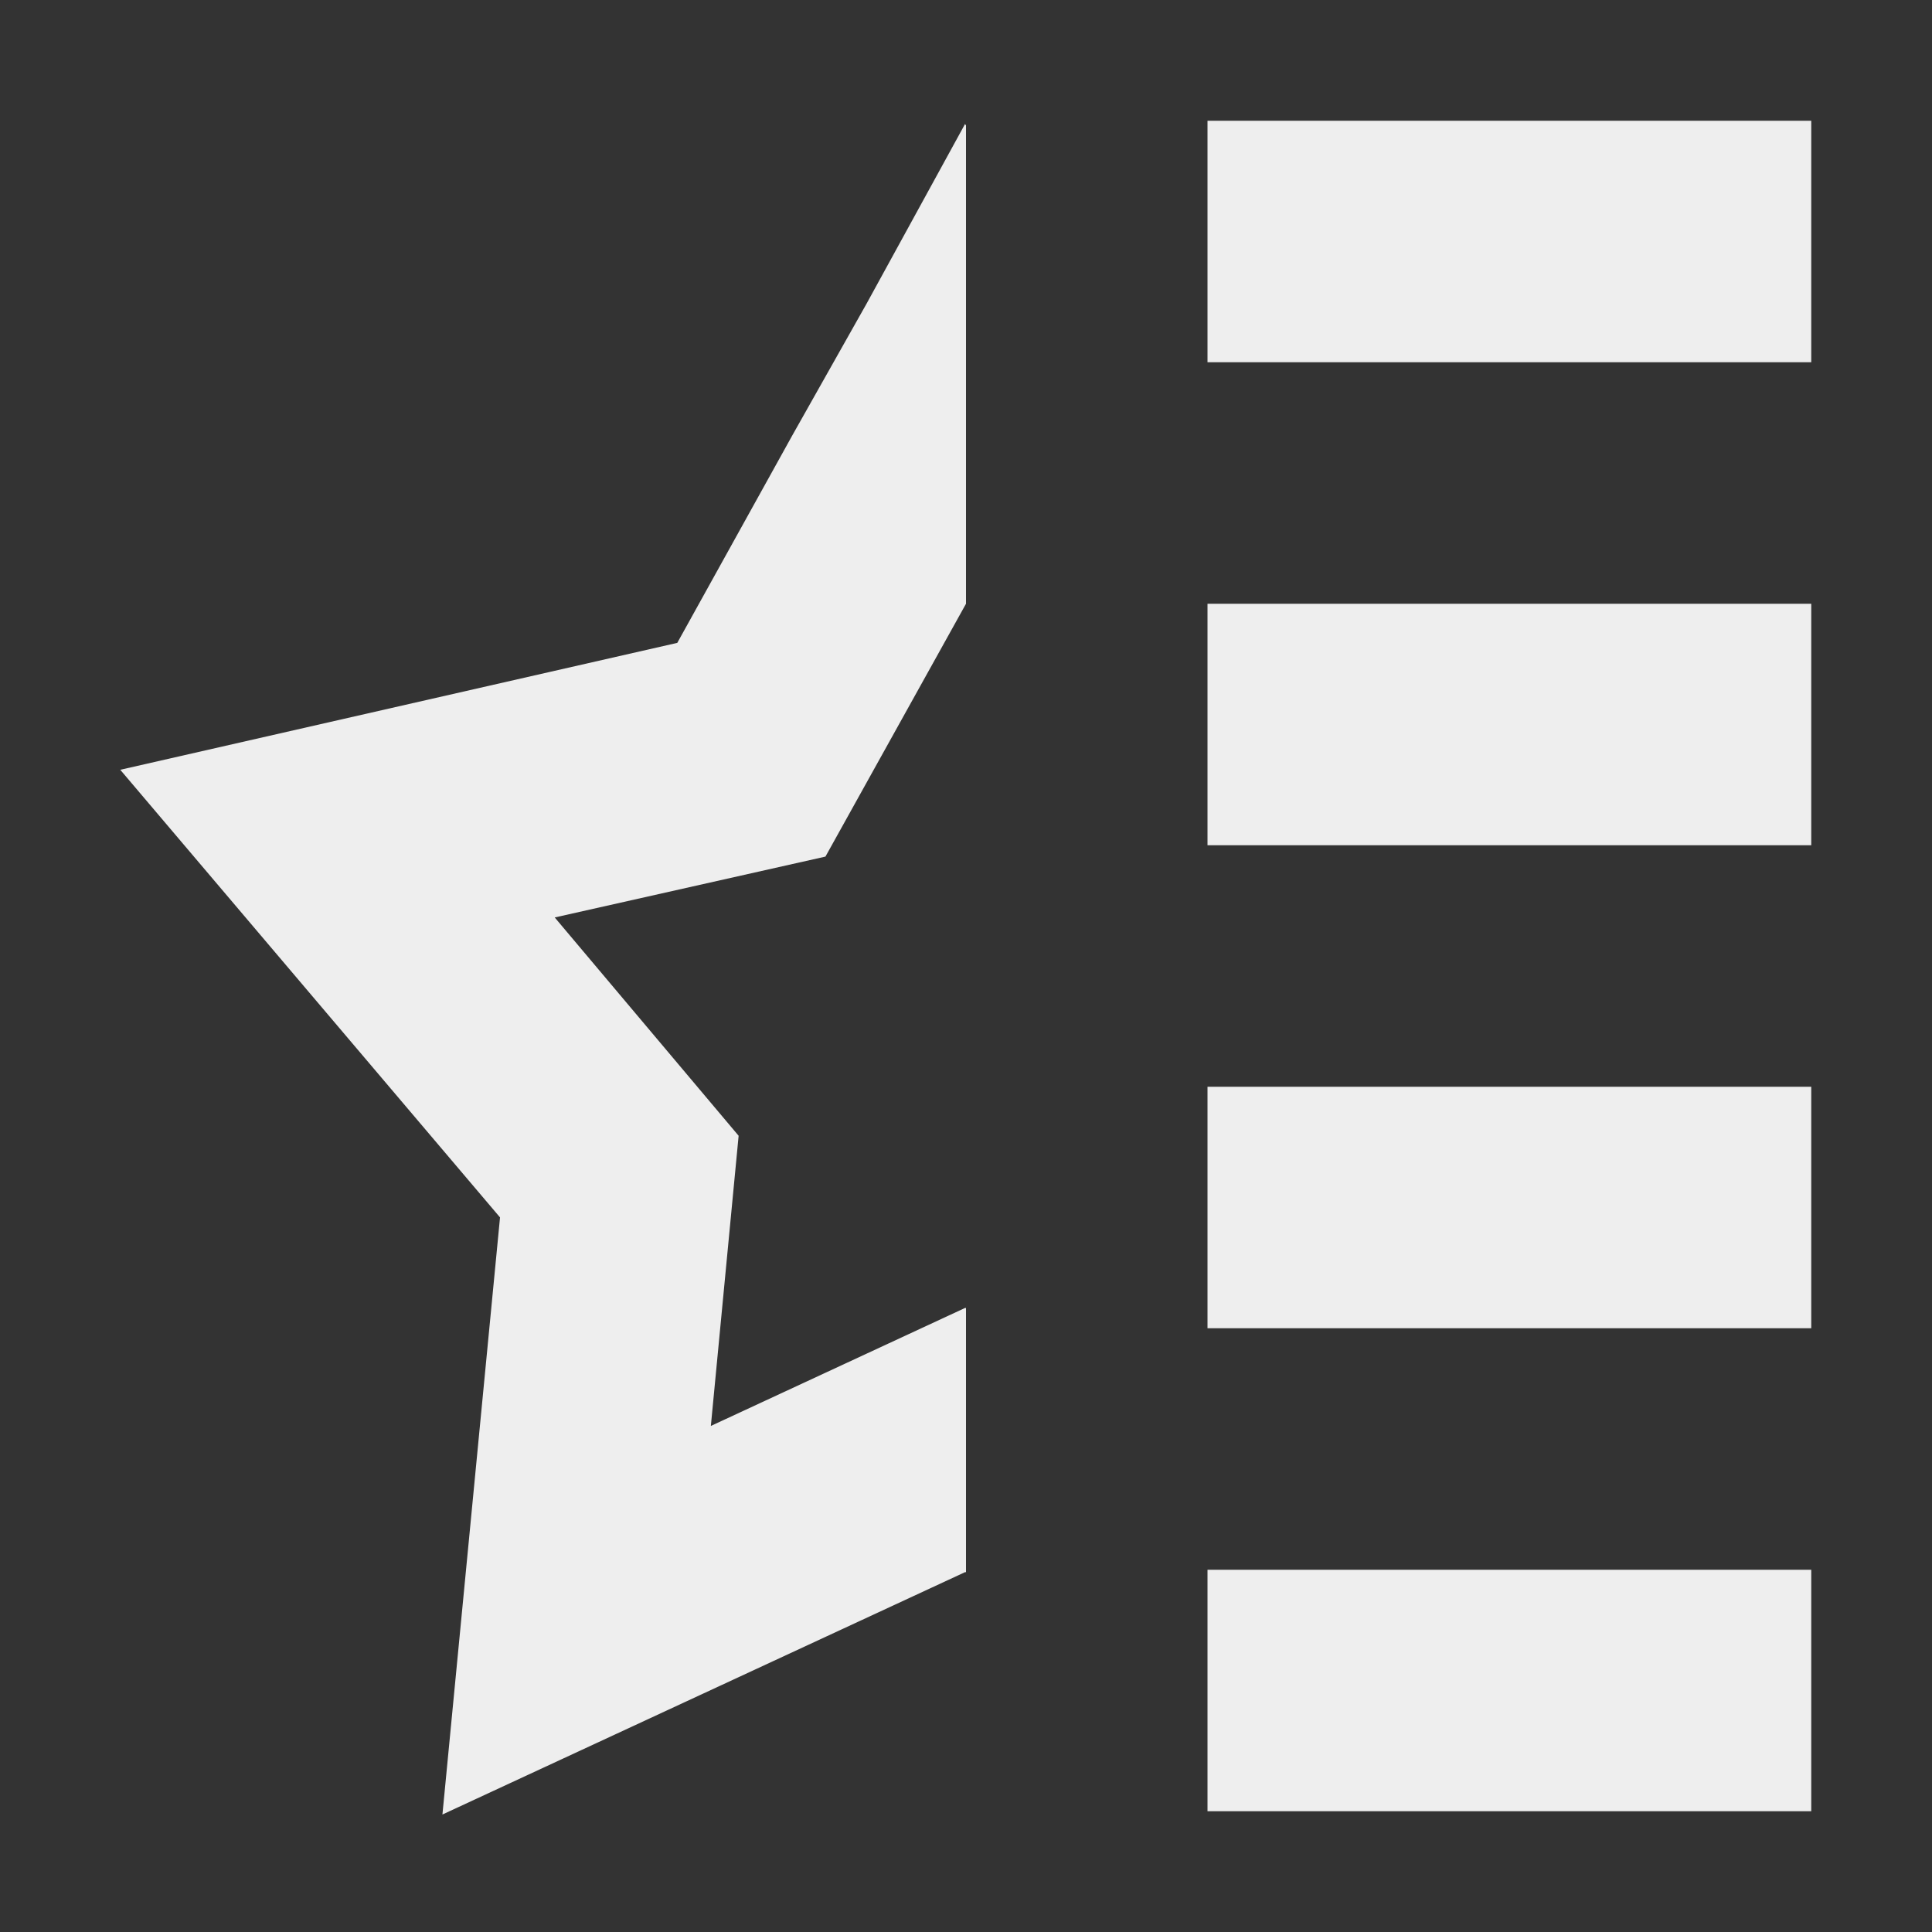 <?xml version="1.0" encoding="UTF-8"?>
<svg xmlns="http://www.w3.org/2000/svg" xmlns:xlink="http://www.w3.org/1999/xlink" width="16px" height="16px" viewBox="0 0 16 16" version="1.1">
<rect x="0" y="0" width="16" height="16" fill="#333333" stroke="none"/>
<g id="surface1">
<defs>
  <style id="current-color-scheme" type="text/css">
   .ColorScheme-Text { color:#eeeeee; } .ColorScheme-Highlight { color:#424242; }
  </style>
 </defs>
<path style="fill:currentColor" class="ColorScheme-Text" d="M 10 1 L 10 3 L 15 3 L 15 1 Z M 7.992 1.027 L 7.176 2.516 L 6.562 3.605 L 5.609 5.324 L 0.996 6.375 L 4.141 10.082 L 3.664 15.027 L 7.992 13.02 L 8 13.02 L 8 10.832 L 7.992 10.832 L 5.887 11.809 L 6.117 9.406 L 4.594 7.598 L 6.836 7.094 L 8 5 L 8 1.039 Z M 10 5 L 10 7 L 15 7 L 15 5 Z M 10 9 L 10 11 L 15 11 L 15 9 Z M 10 13 L 10 15 L 15 15 L 15 13 Z M 10 13 "/>
</g>
</svg>
